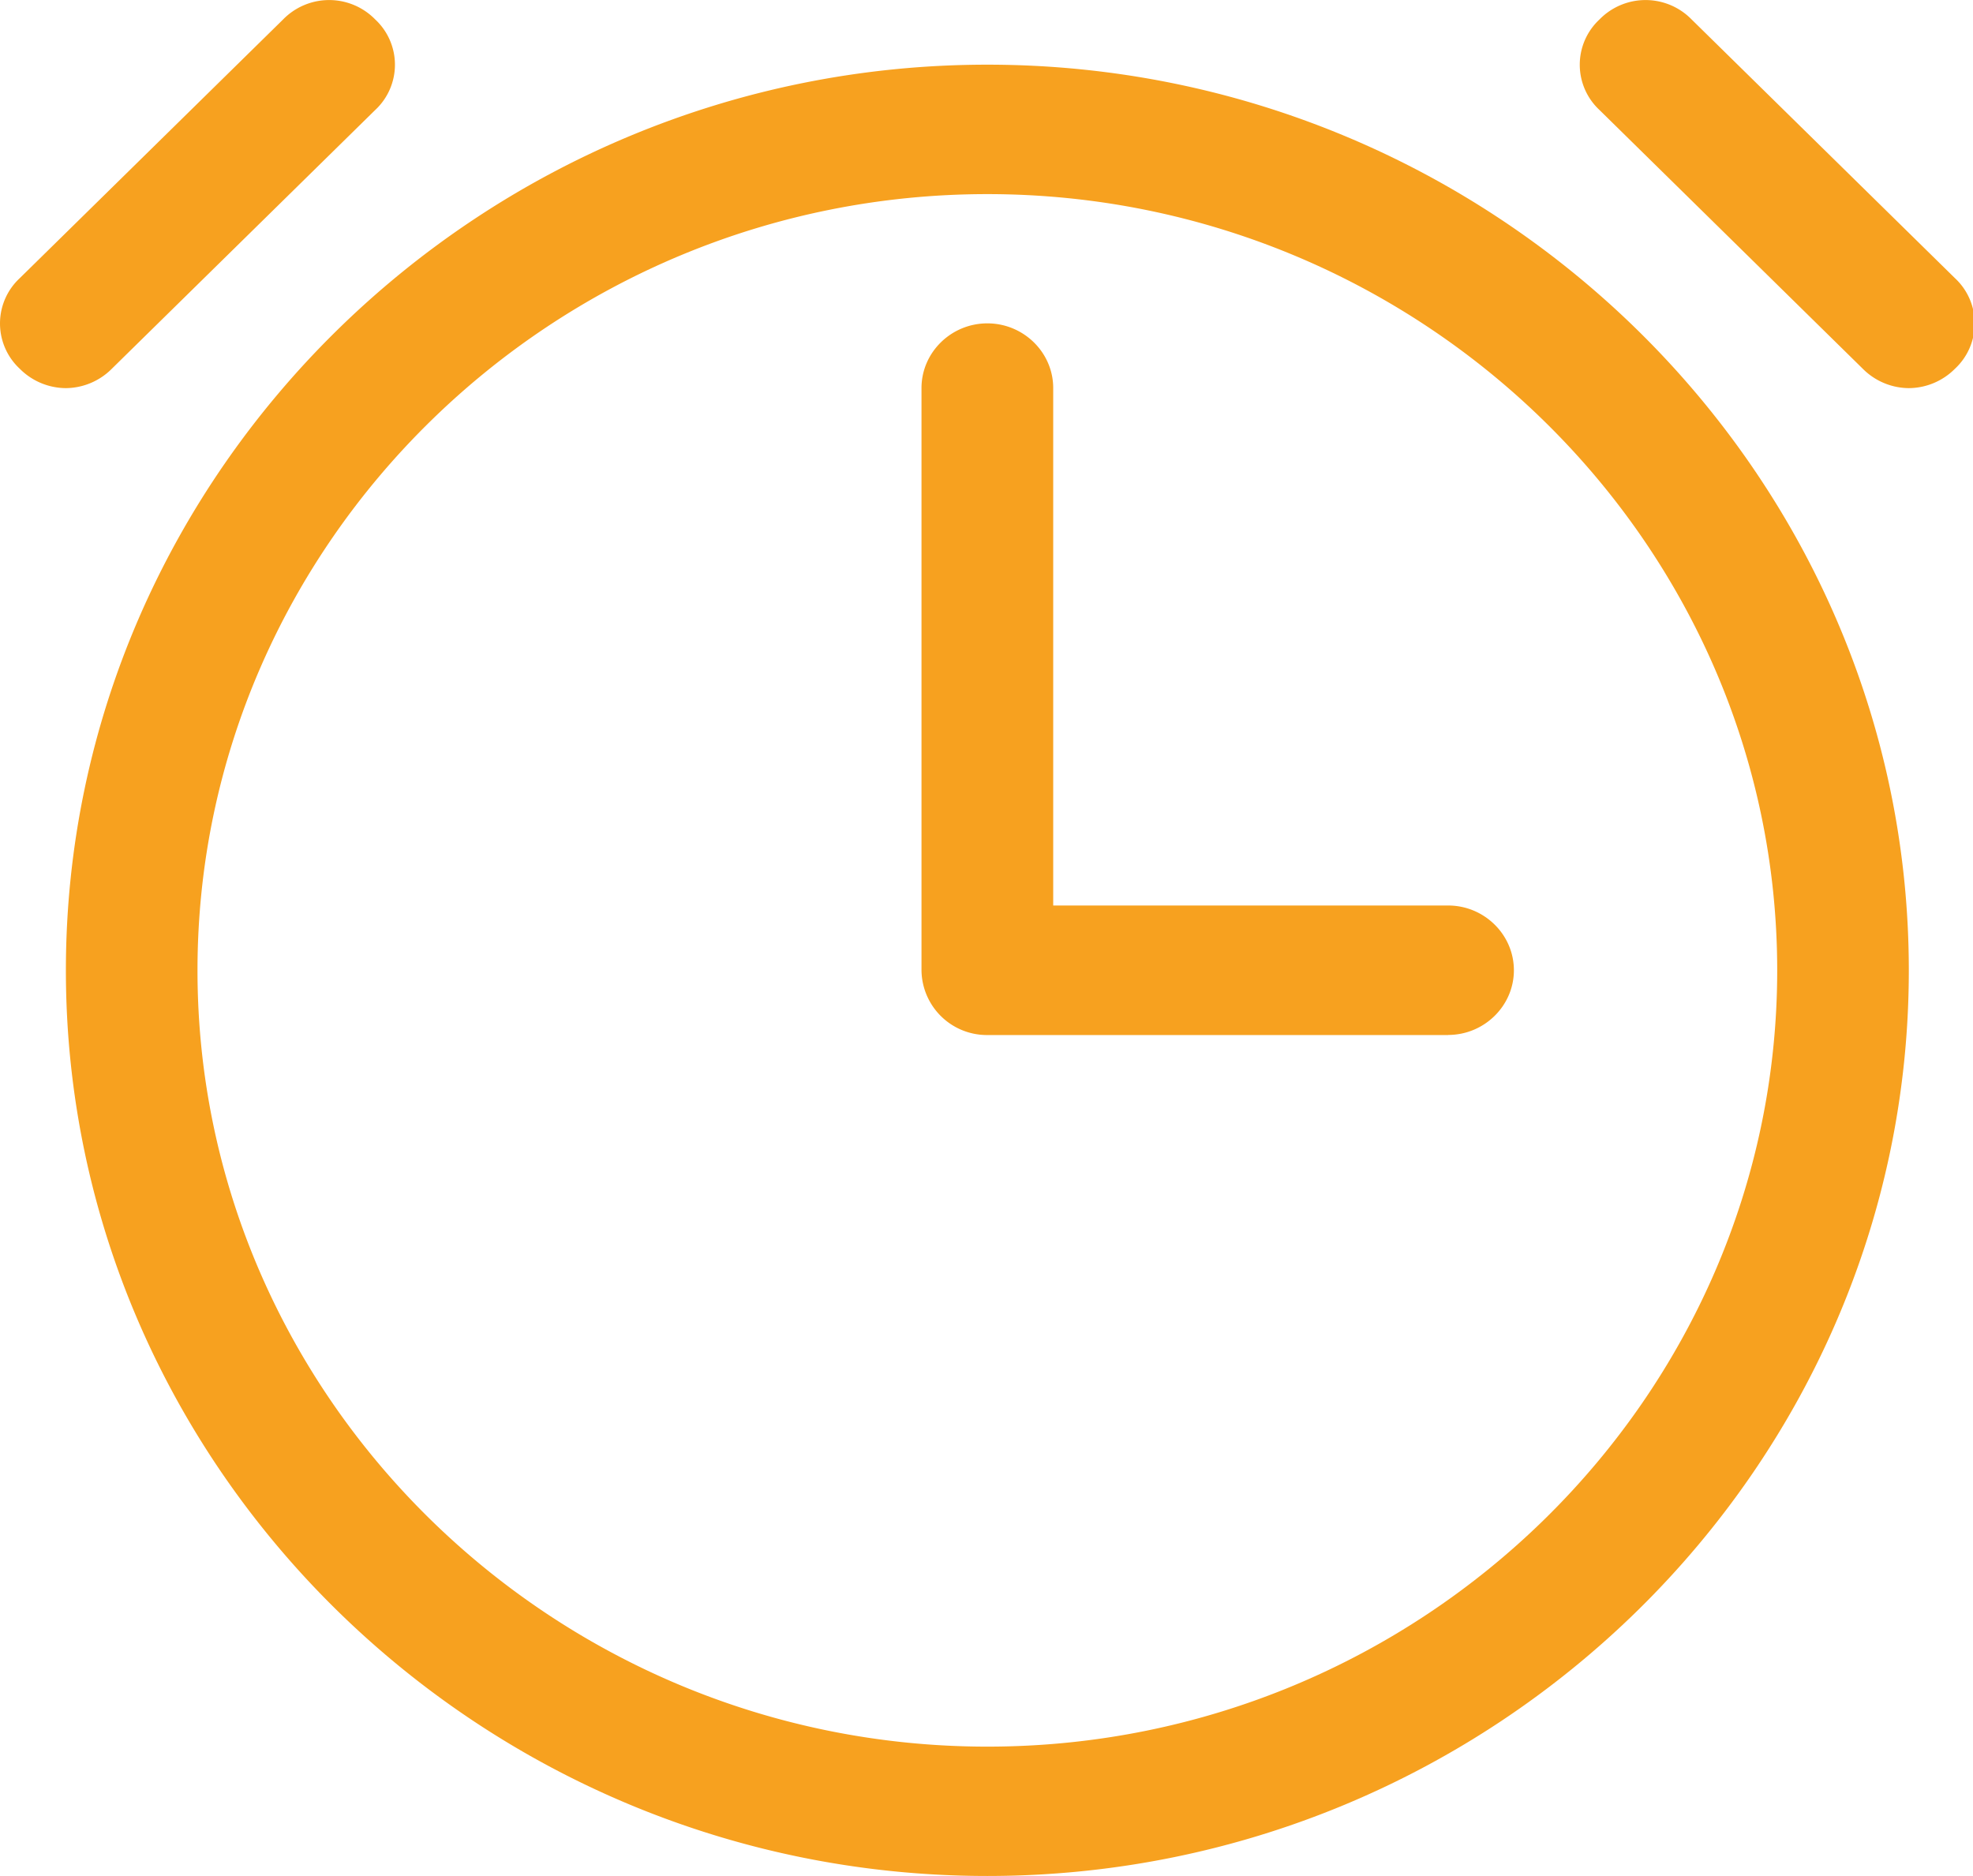 <?xml version="1.0" standalone="no"?><!DOCTYPE svg PUBLIC "-//W3C//DTD SVG 1.1//EN" "http://www.w3.org/Graphics/SVG/1.1/DTD/svg11.dtd"><svg t="1604775622293" class="icon" viewBox="0 0 1077 1024" version="1.1" xmlns="http://www.w3.org/2000/svg" p-id="24554" xmlns:xlink="http://www.w3.org/1999/xlink" width="210.352" height="200"><defs><style type="text/css"></style></defs><path d="M1041.965 211.86a35.786 35.786 0 0 1-25.115-10.563L873.113 60.039a33.738 33.738 0 0 1 0-49.421 35.139 35.139 0 0 1 50.284 0l143.737 141.204a33.738 33.738 0 0 1 0 49.475 35.786 35.786 0 0 1-25.169 10.563m-1005.999 0A35.786 35.786 0 0 1 10.797 201.297a33.738 33.738 0 0 1 0-49.475L154.534 10.617a35.139 35.139 0 0 1 50.284 0 33.738 33.738 0 0 1 0 49.421l-143.737 141.204a35.786 35.786 0 0 1-25.115 10.617m754.526 353.118H538.965a35.732 35.732 0 0 1-35.948-35.301V211.806c0-19.402 16.168-35.301 35.948-35.301 19.779 0 35.948 15.899 35.948 35.301v282.462h215.579c19.725 0 35.894 15.899 35.894 35.355 0 19.402-16.168 35.301-35.894 35.301M538.965 105.957c-237.137 0-431.158 190.626-431.158 423.72 0 233.041 194.021 423.72 431.158 423.72s431.158-190.68 431.158-423.72c0-233.095-194.021-423.72-431.158-423.72M538.965 1024C262.323 1024 35.966 801.576 35.966 529.677 35.966 257.779 262.323 35.301 538.965 35.301s503 222.477 503 494.376S815.607 1024 538.965 1024" fill="#F7A11F" p-id="24555"></path></svg>
